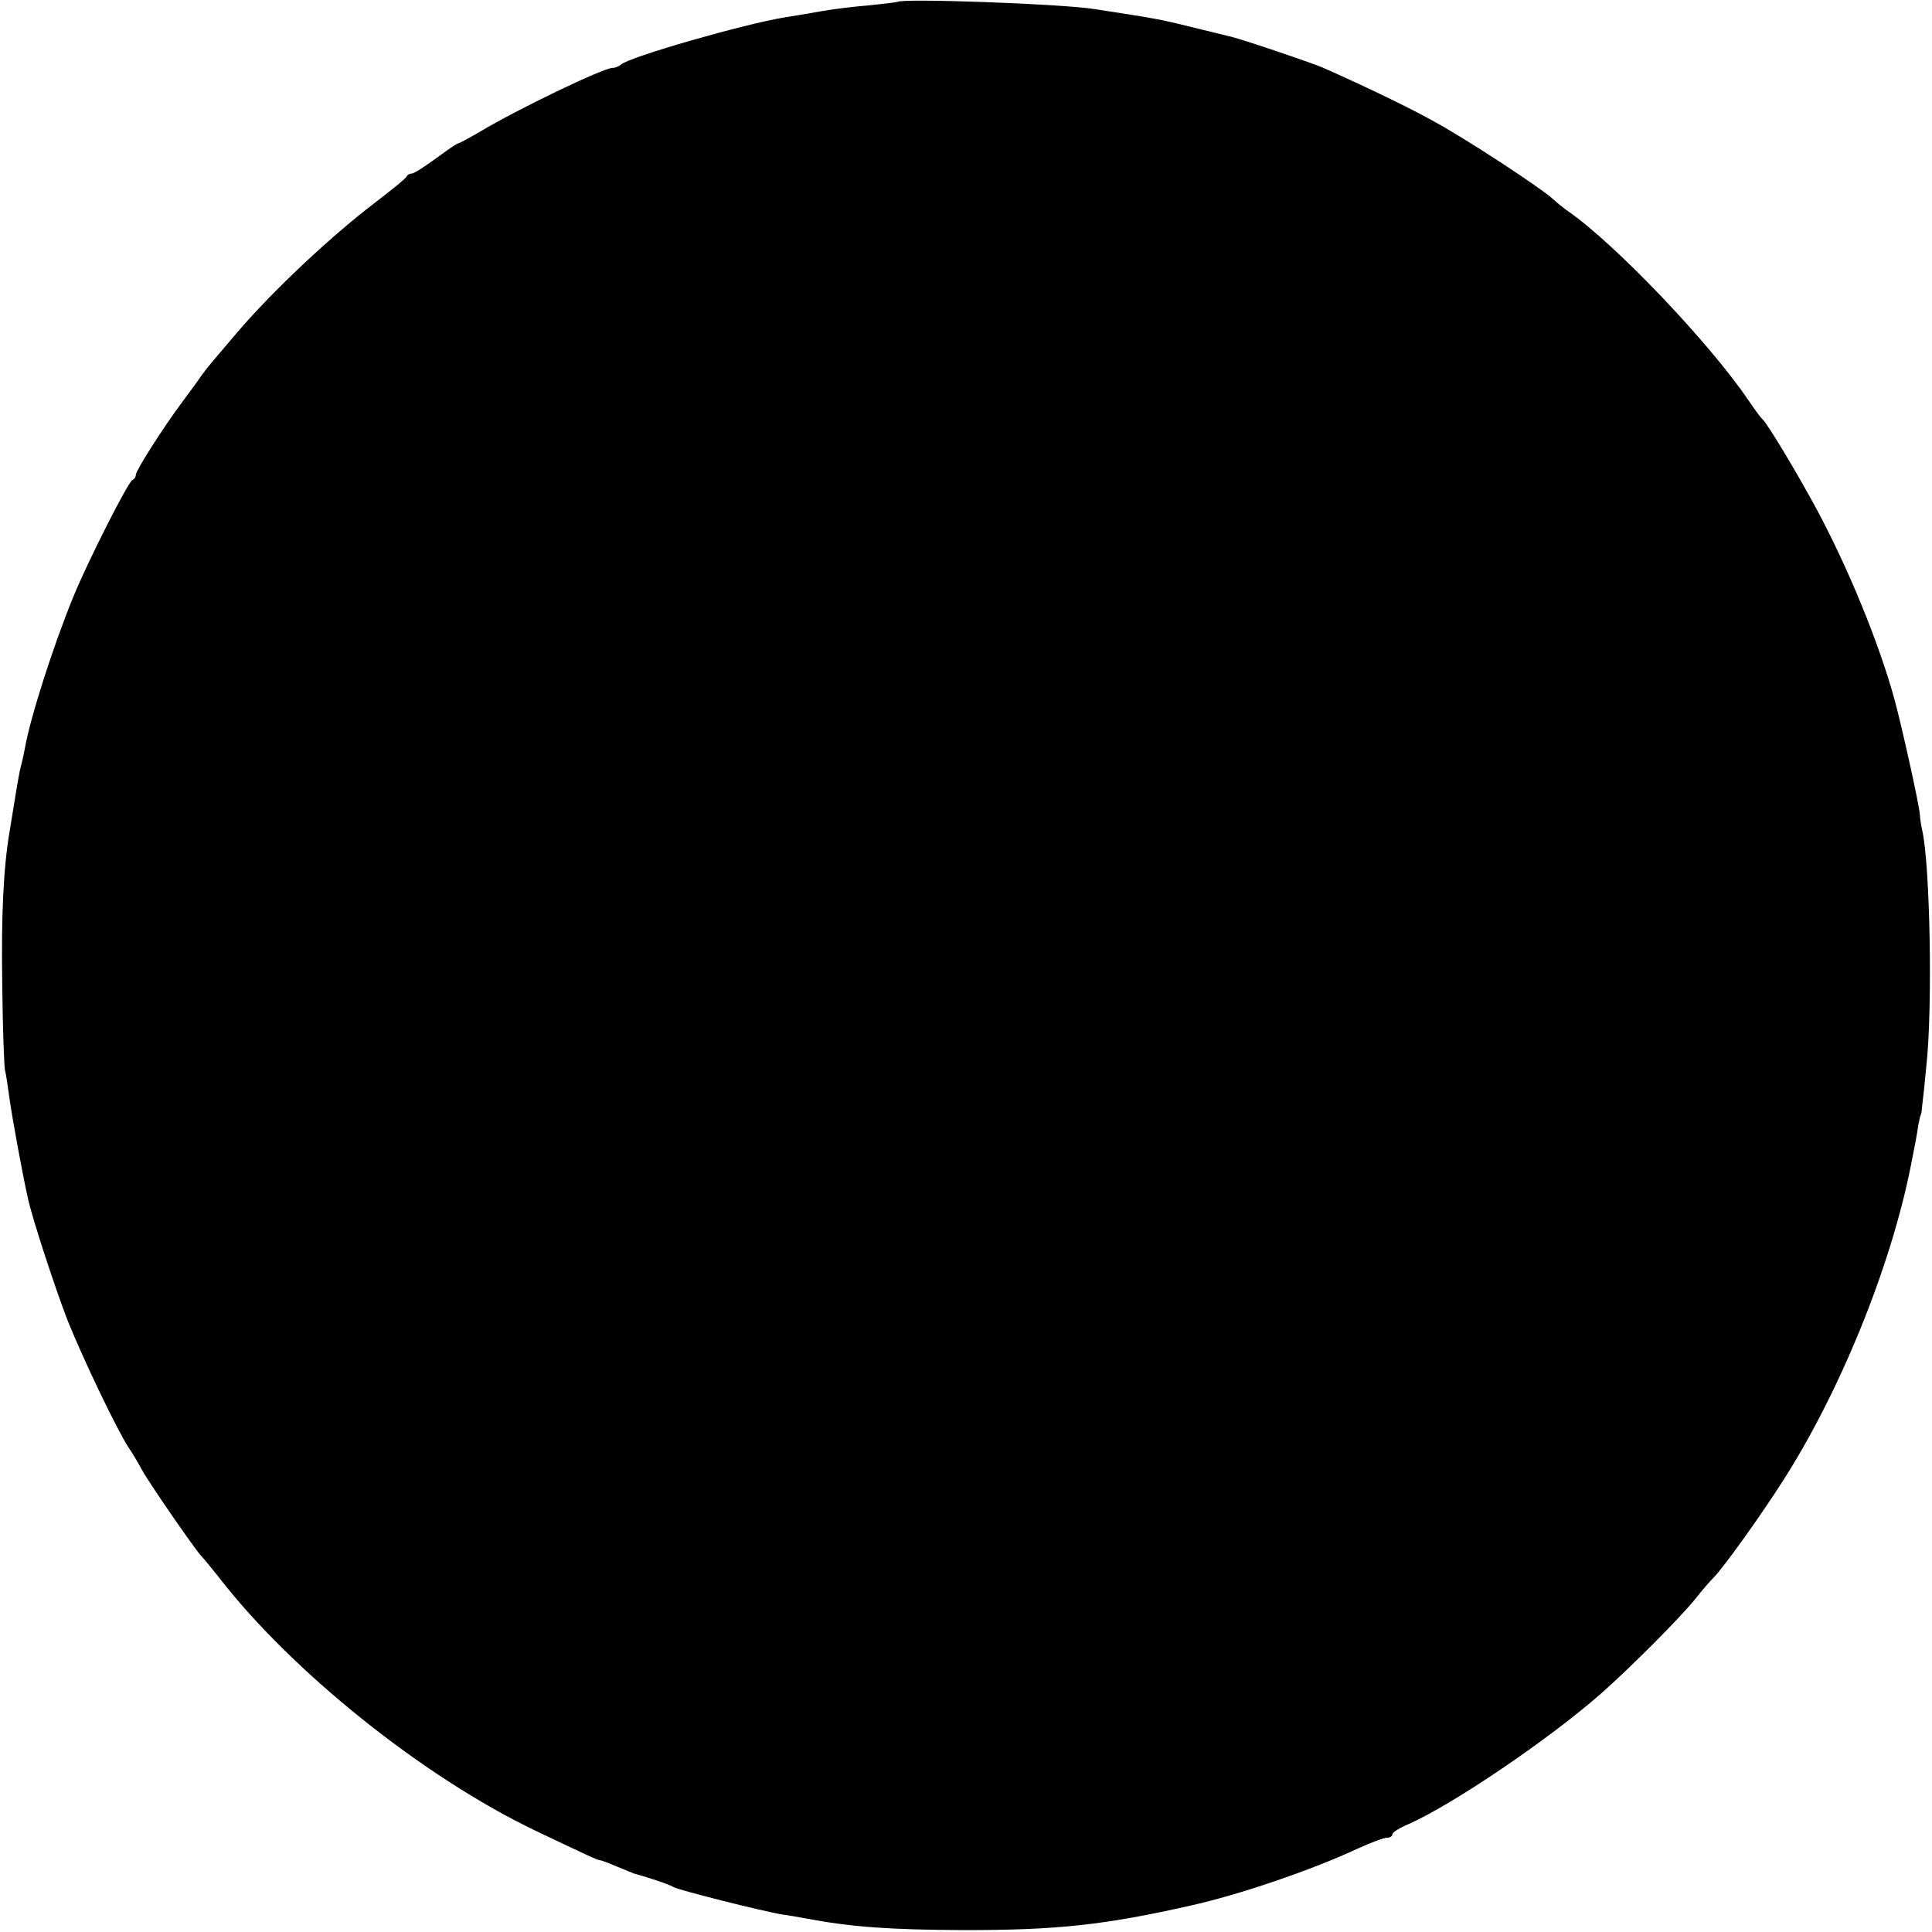 <?xml version="1.0" standalone="no"?>
<!DOCTYPE svg PUBLIC "-//W3C//DTD SVG 20010904//EN"
 "http://www.w3.org/TR/2001/REC-SVG-20010904/DTD/svg10.dtd">
<svg version="1.0" xmlns="http://www.w3.org/2000/svg"
 width="512pt" height="512pt" viewBox="0 0 512 512"
 preserveAspectRatio="xMidYMid meet">
<g transform="translate(0,512) scale(0.1,-0.1)"
fill="#000000" stroke="none">
<path d="M2378 5115 c-2 -1 -34 -5 -73 -9 -38 -3 -97 -10 -130 -16 -33 -6 -76
-13 -95 -16 -106 -17 -413 -105 -434 -125 -6 -5 -16 -9 -23 -9 -24 0 -251
-109 -351 -169 -29 -17 -55 -31 -58 -31 -3 0 -29 -18 -59 -40 -30 -22 -58 -40
-64 -40 -5 0 -11 -3 -13 -7 -1 -5 -41 -37 -88 -73 -115 -88 -265 -229 -358
-337 -69 -81 -78 -91 -98 -118 -10 -15 -33 -46 -50 -69 -51 -68 -124 -183
-124 -194 0 -6 -4 -12 -9 -14 -11 -4 -118 -215 -156 -308 -54 -131 -116 -326
-129 -403 -3 -15 -7 -35 -10 -45 -4 -15 -8 -36 -21 -117 -2 -11 -6 -36 -9 -55
-17 -99 -23 -225 -20 -410 1 -113 5 -214 7 -225 3 -11 8 -45 12 -75 6 -45 35
-205 50 -270 13 -57 73 -239 104 -319 41 -102 129 -286 161 -336 11 -16 27
-43 36 -60 19 -35 138 -207 156 -227 7 -7 29 -34 48 -58 194 -251 543 -530
840 -672 141 -67 164 -78 171 -78 3 0 24 -8 45 -17 22 -9 41 -17 44 -18 34 -9
97 -30 105 -36 10 -7 235 -64 290 -73 17 -2 44 -7 60 -10 122 -23 222 -30 420
-31 245 0 370 13 600 65 127 28 321 94 443 151 35 16 70 29 78 29 8 0 14 4 14
9 0 5 19 17 43 27 117 52 370 223 510 346 76 67 208 199 250 251 17 22 39 47
48 56 26 26 122 160 181 252 154 239 289 572 342 840 11 55 17 87 20 109 3 14
5 25 6 25 1 0 3 11 4 25 2 14 7 61 11 105 17 153 10 534 -11 625 -3 14 -6 32
-6 40 -1 23 -46 227 -67 305 -41 150 -123 350 -208 508 -52 96 -130 226 -143
237 -4 3 -20 25 -37 50 -104 153 -352 413 -477 500 -12 8 -30 23 -41 33 -33
30 -234 162 -320 208 -66 37 -201 101 -290 140 -33 14 -225 79 -248 83 -12 3
-58 14 -102 25 -85 21 -93 22 -255 47 -88 14 -510 29 -522 19z"/>
</g>
</svg>
